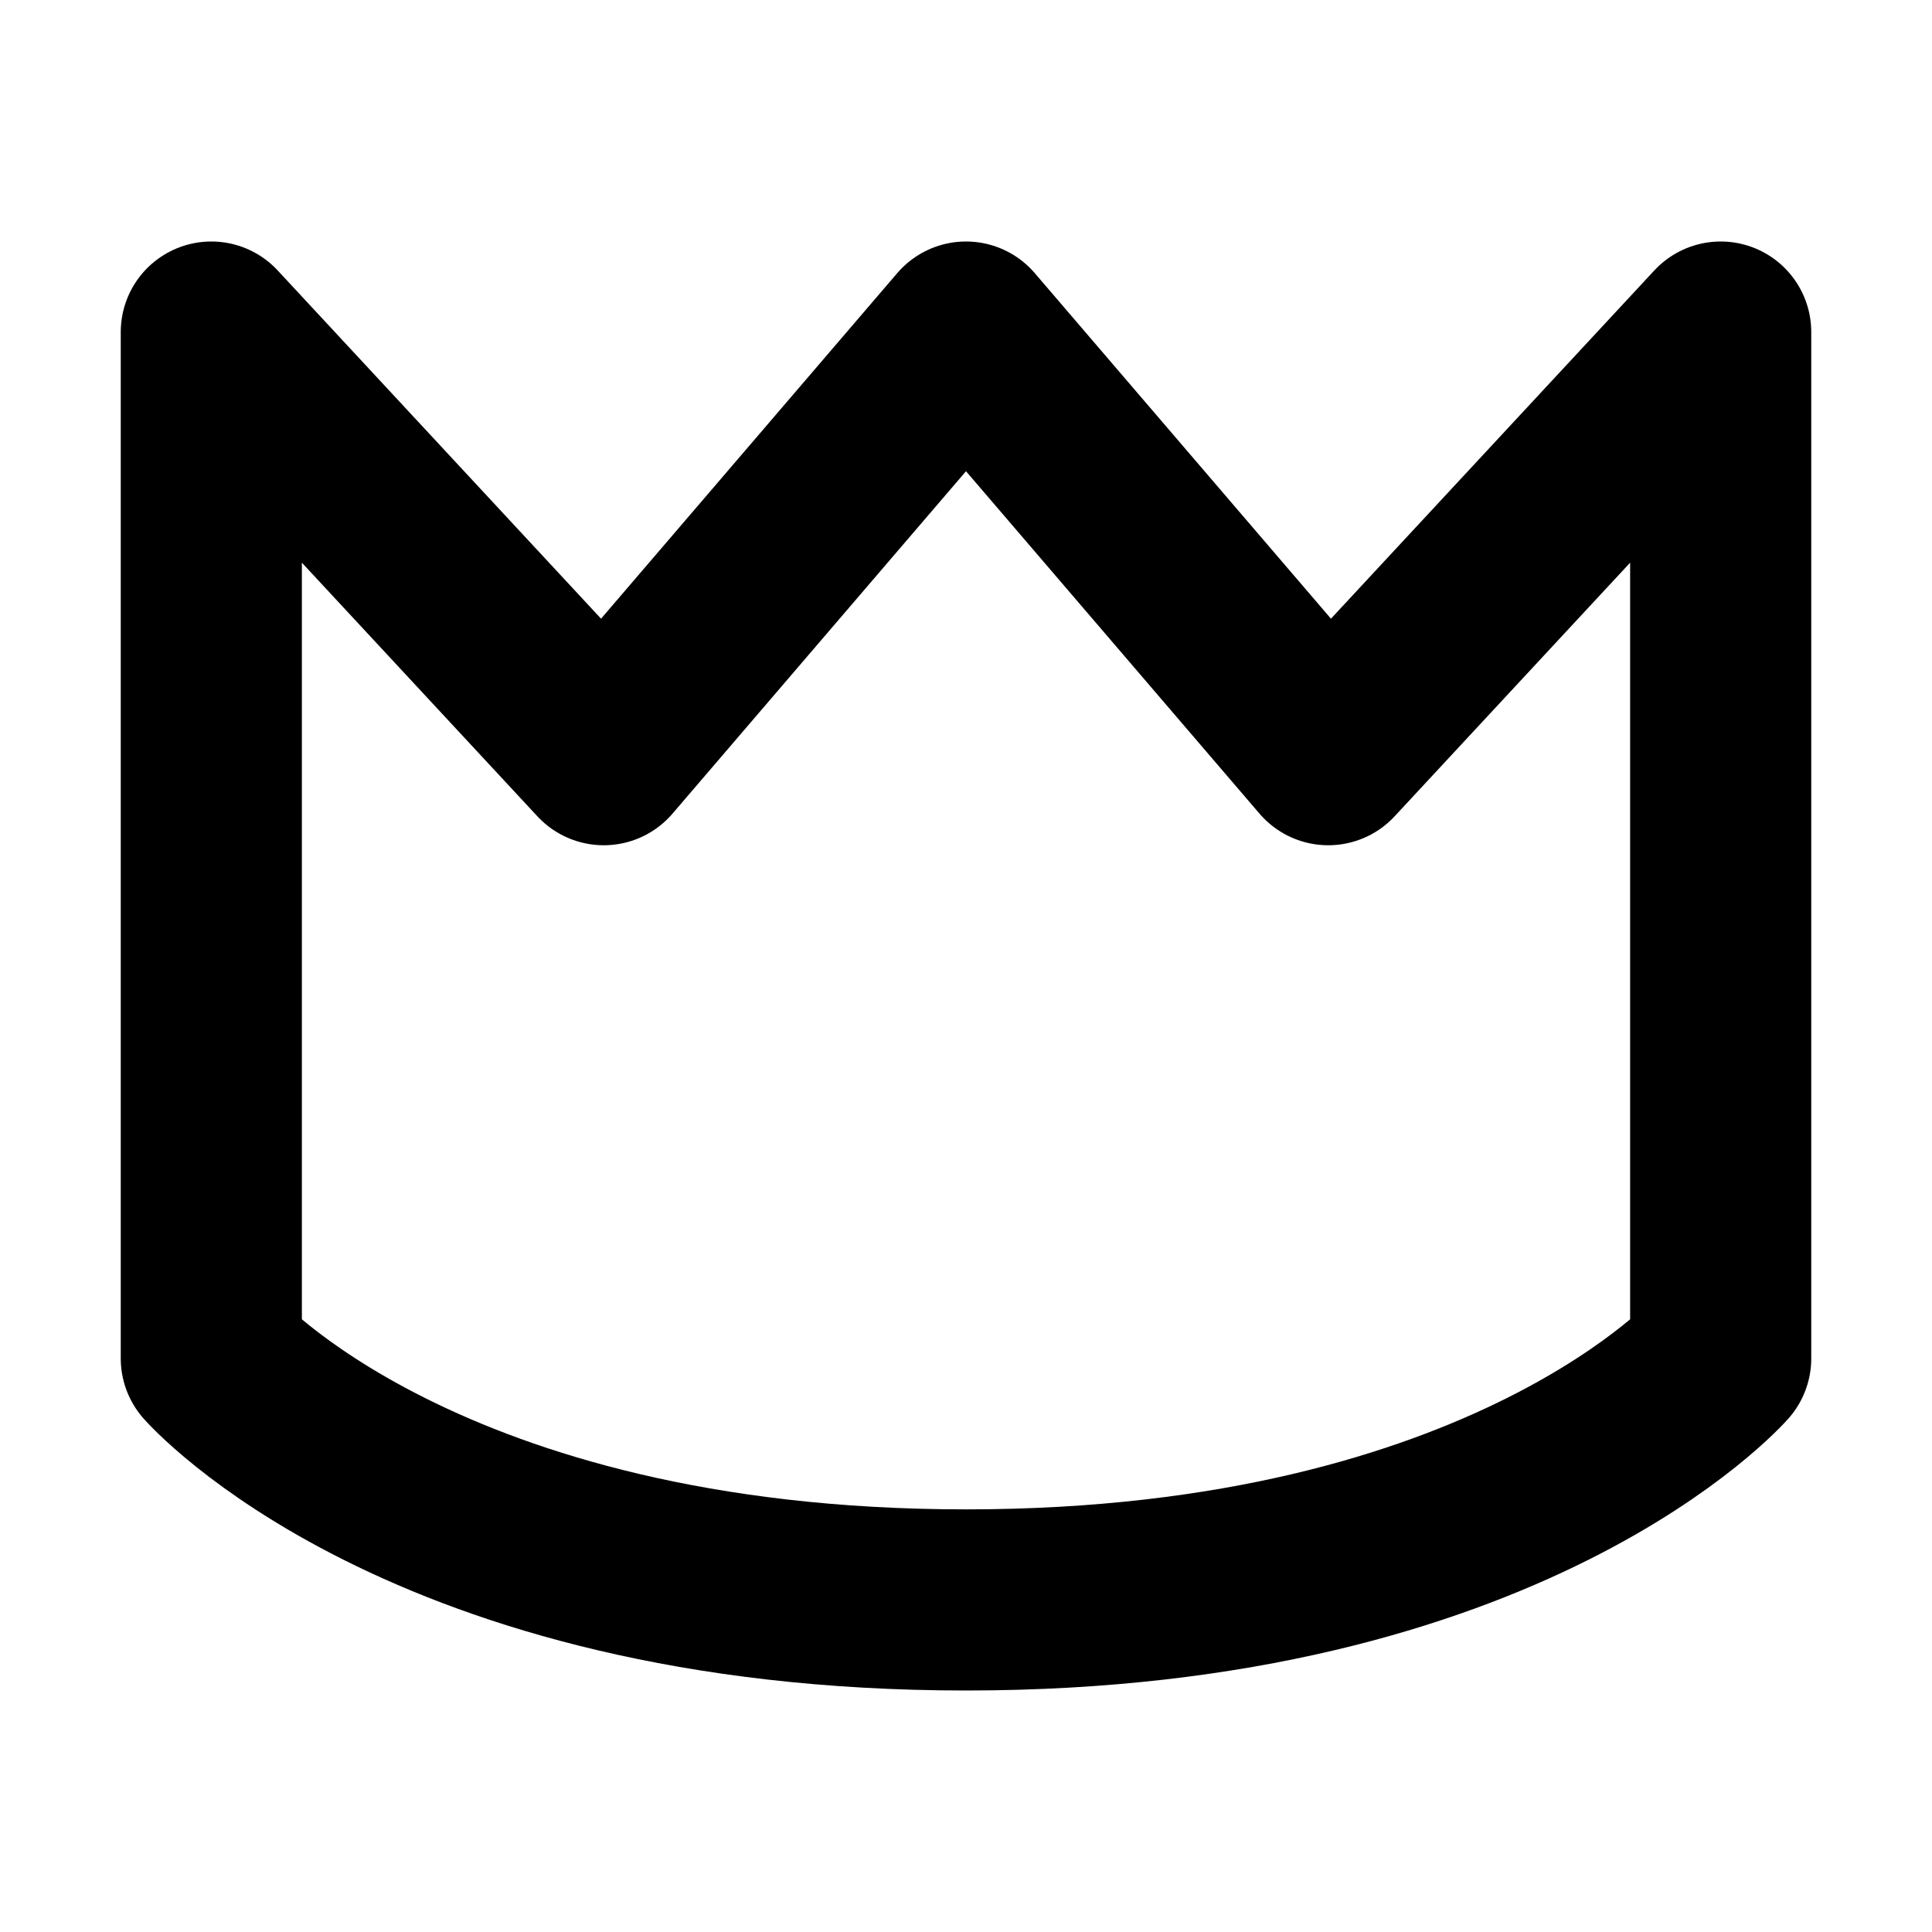 <svg  viewBox="0 0 16 16" fill="none" xmlns="http://www.w3.org/2000/svg">
<path d="M1.75 11.25V2.75L5 6.25L8 2.75L11 6.25L14.25 2.75V11.25C14.25 11.25 12.5 13.25 8 13.25C3.5 13.25 1.75 11.25 1.75 11.25Z" stroke="currentColor" stroke-width="1.5" stroke-linecap="round" stroke-linejoin="round"/>
</svg>
